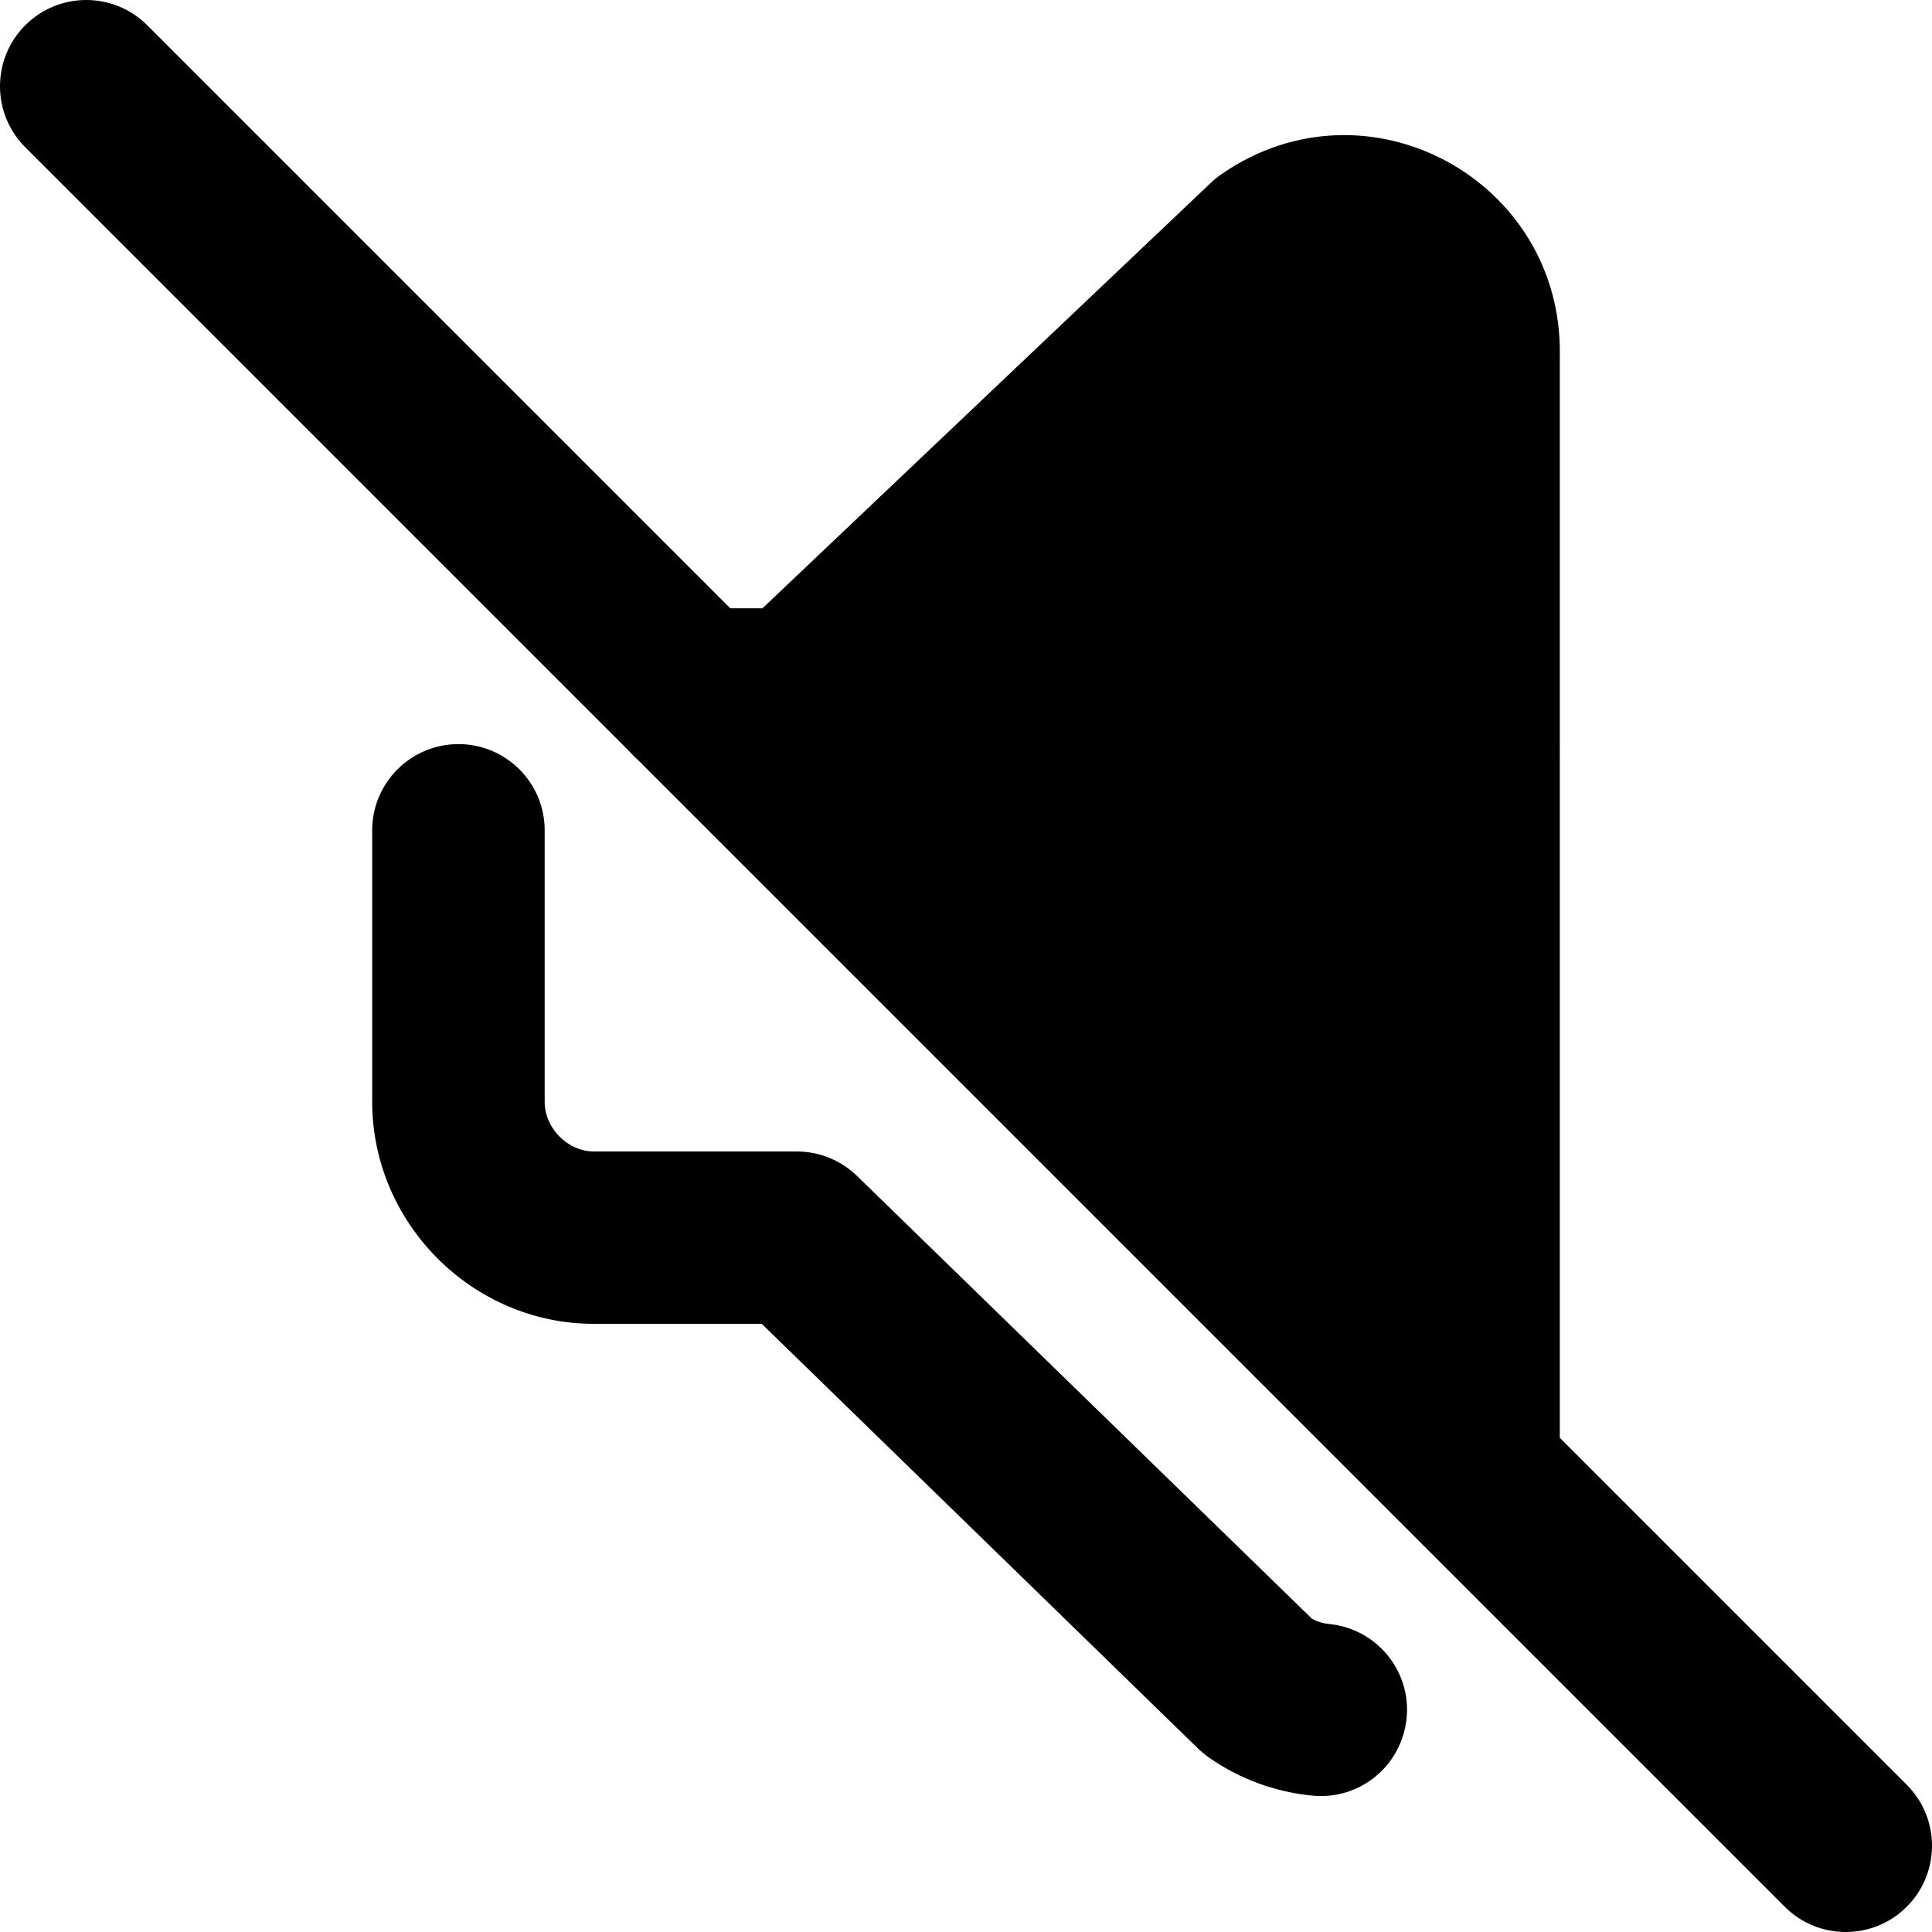 <svg xmlns="http://www.w3.org/2000/svg" fill="none" viewBox="0 0 14 14" id="Volume-Off--Streamline-Core-Remix">
  <desc>
    Volume Off Streamline Icon: https://streamlinehq.com
  </desc>
  <g id="Free Remix/Entertainment/volume-off--speaker-music-mute-volume-control-audio-off-mute-entertainment">
    <path id="Union" fill="#000000" fill-rule="evenodd" d="M1.067 0.183c-0.244 -0.244 -0.64 -0.244 -0.884 0 -0.244 0.244 -0.244 0.64 0 0.884L4.56 5.444c0.019 0.021 0.038 0.041 0.06 0.06l8.313 8.313c0.244 0.244 0.64 0.244 0.884 0 0.244 -0.244 0.244 -0.64 0 -0.884l-2.514 -2.514V2.58C11.327 1.304 9.907 0.53 8.85 1.263c-0.026 0.018 -0.051 0.038 -0.074 0.06L5.525 4.408h-0.233L1.067 0.183ZM3.322 5.392c0.345 0 0.625 0.28 0.625 0.625v1.968c0 0.192 0.169 0.359 0.356 0.359h1.471c0.163 0 0.319 0.064 0.436 0.177L9.508 11.731c0.04 0.021 0.08 0.033 0.122 0.037 0.344 0.033 0.596 0.338 0.563 0.681 -0.033 0.344 -0.337 0.596 -0.681 0.563 -0.259 -0.025 -0.517 -0.113 -0.75 -0.275 -0.028 -0.02 -0.055 -0.042 -0.08 -0.066L5.52 9.593H4.303c-0.881 0 -1.606 -0.73 -1.606 -1.609V6.017c0 -0.345 0.28 -0.625 0.625 -0.625Z" clip-rule="evenodd" stroke-width="1"></path>
  </g>
</svg>